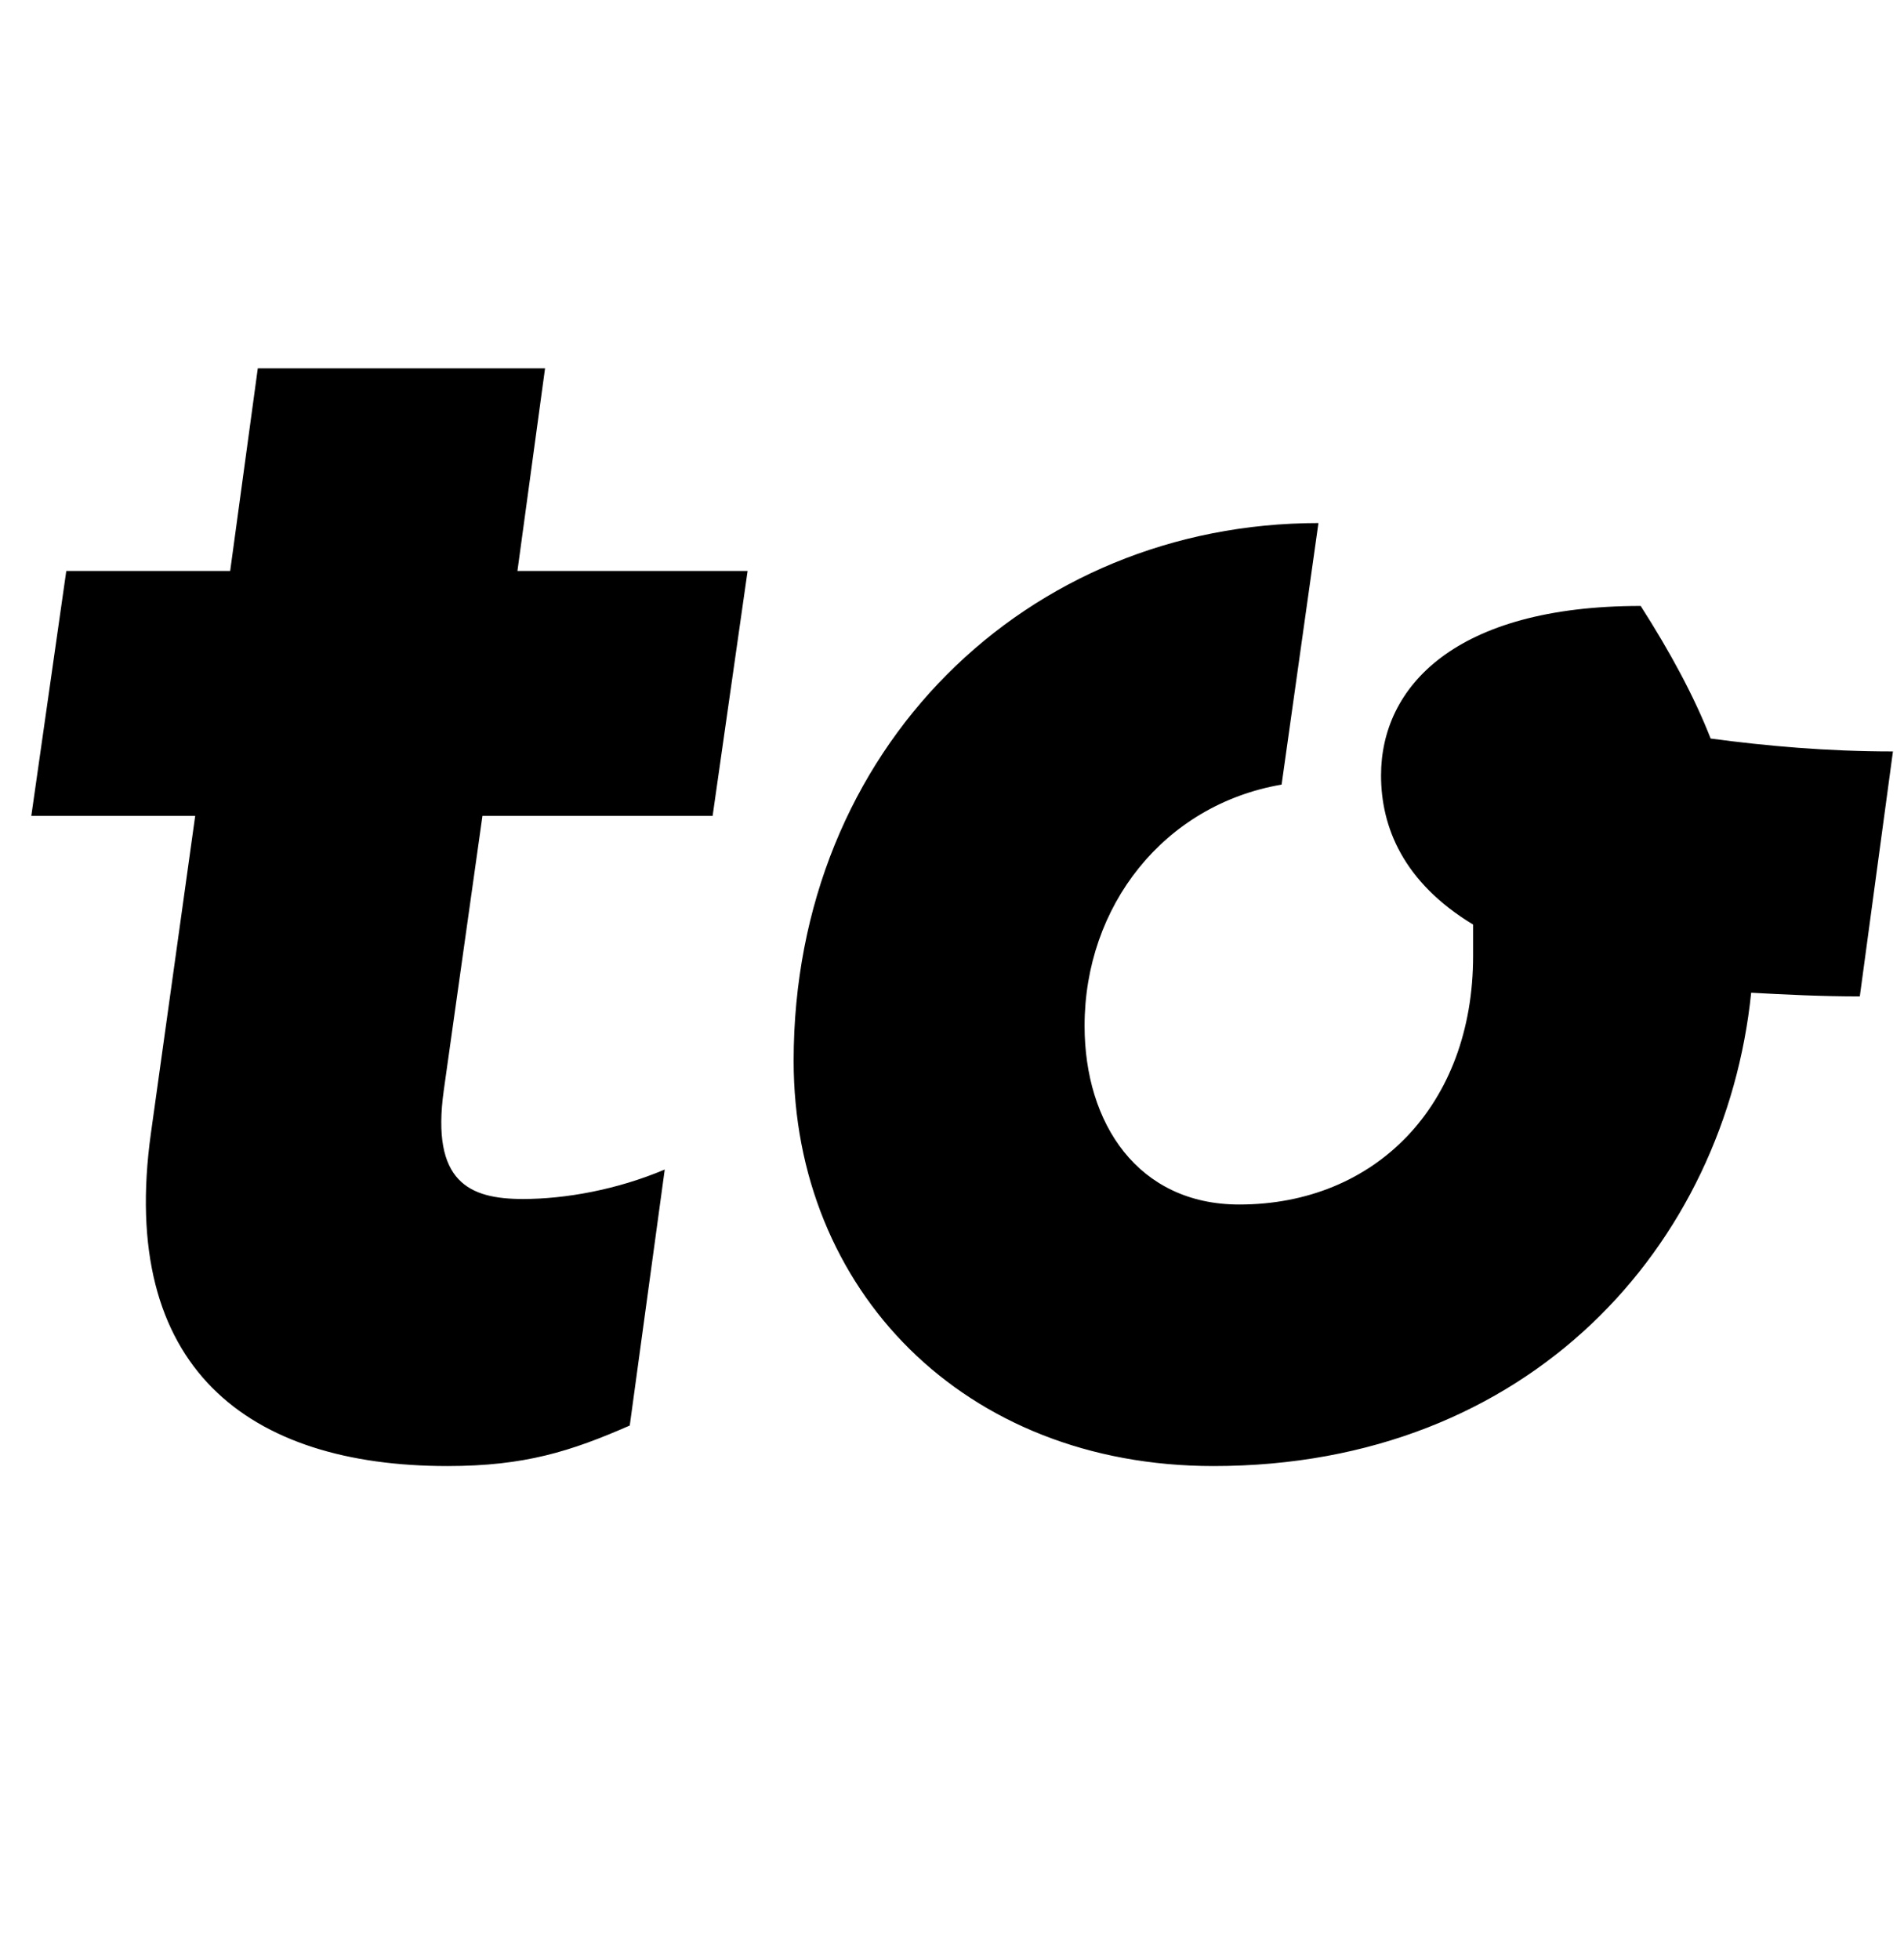 <svg width="1034" height="1064.002" xmlns="http://www.w3.org/2000/svg"><path d="M106 443.002l-24 172c-18 128 53 181 161 181 42 0 67-8 99-22l19-139c-26 11-54 16-77 16-29 0-50-9-43-59l21-149h125l19-133H281l15-110H140l-15 110H36l-19 133zm325 133c0 124 92 220 228 220 172 0 278-120 292-257 18 1 38 2 59 2l18-133c-36 0-69-3-99-7-9-23-22-47-38-72-101 0-141 44-141 92 0 28 12 58 50 81v17c0 81-53 135-127 135-55 0-84-44-84-97 0-65 43-120 107-131l20-142c-158 0-285 122-285 292zm0 0"/></svg>
